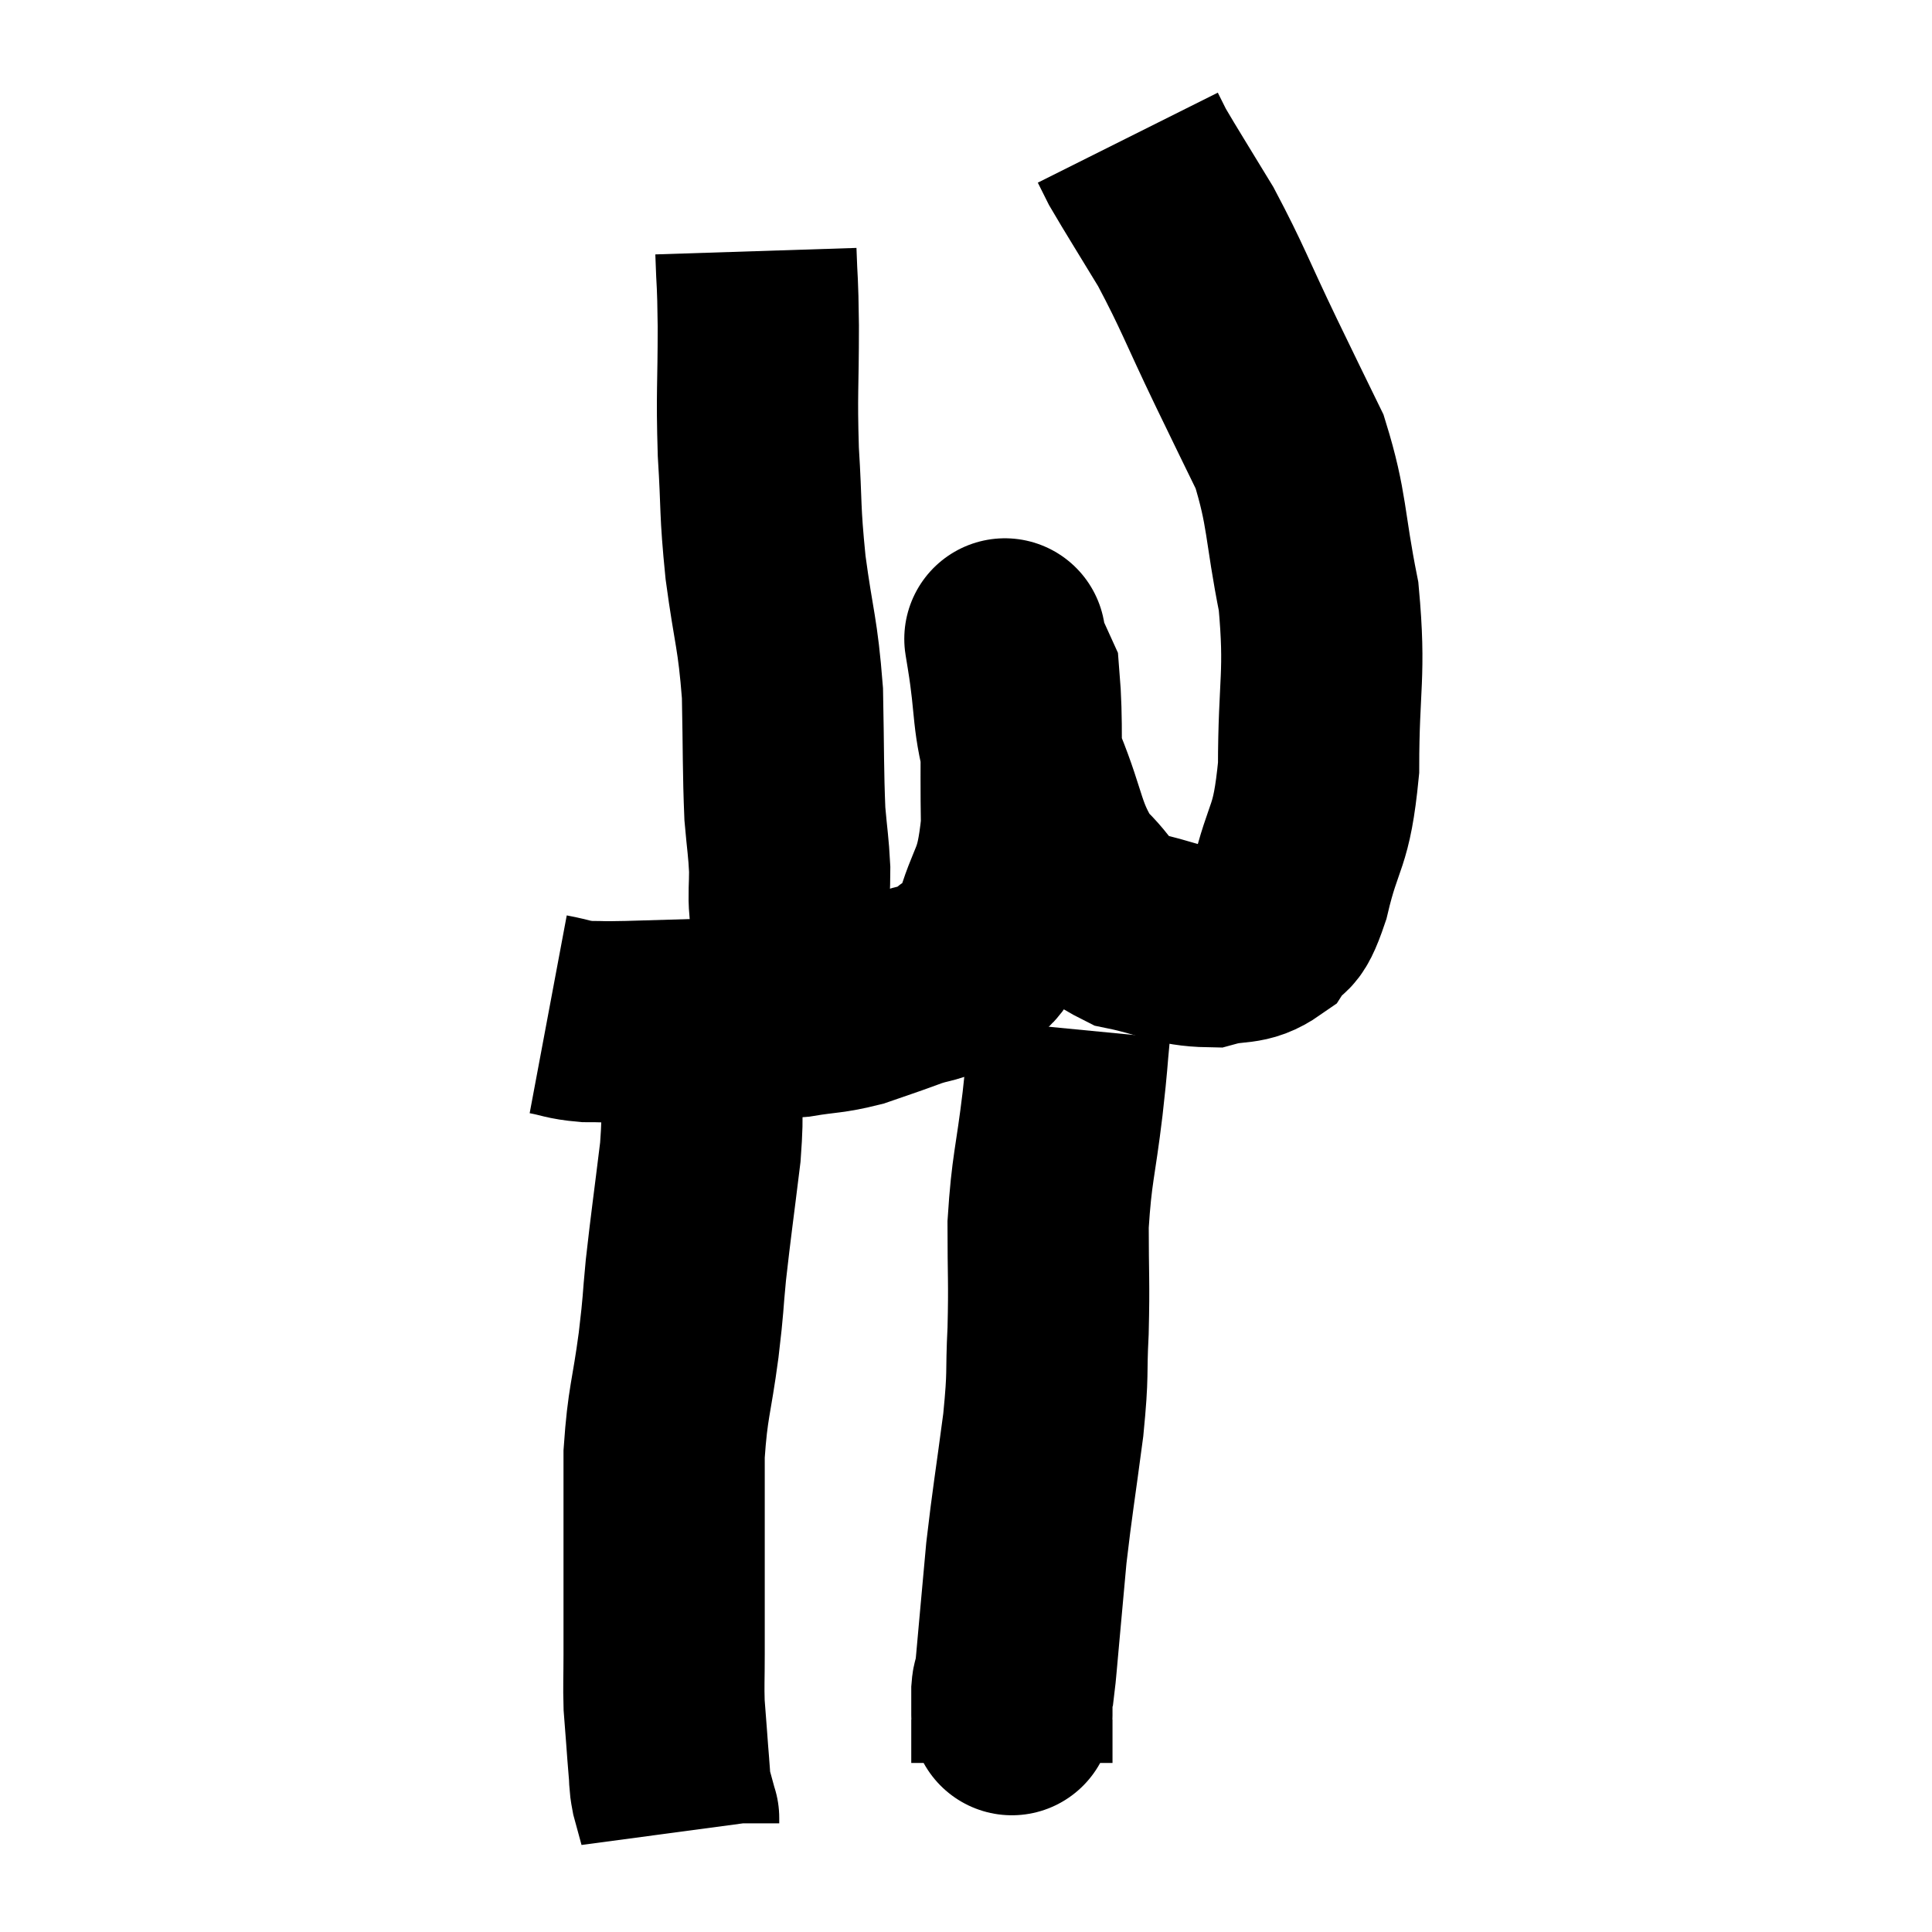 <svg width="48" height="48" viewBox="0 0 48 48" xmlns="http://www.w3.org/2000/svg"><path d="M 13.62 25.2 C 14.1 25.29, 14.085 25.335, 14.58 25.38 C 15.09 25.38, 14.835 25.395, 15.6 25.38 C 16.62 25.35, 16.59 25.35, 17.64 25.32 C 18.72 25.29, 18.9 25.335, 19.8 25.26 C 20.52 25.14, 20.58 25.185, 21.24 25.02 C 21.84 24.81, 21.825 24.825, 22.44 24.6 C 23.07 24.36, 23.145 24.48, 23.7 24.12 C 24.18 23.64, 24.24 24.06, 24.66 23.16 C 25.02 21.84, 25.215 22.095, 25.38 20.52 C 25.35 18.69, 25.41 17.94, 25.32 16.86 C 25.17 16.53, 25.095 16.365, 25.02 16.2 C 25.02 16.2, 25.02 16.2, 25.02 16.2 C 25.02 16.2, 24.9 15.465, 25.02 16.2 C 25.26 17.67, 25.11 17.745, 25.5 19.14 C 26.04 20.46, 25.95 20.79, 26.58 21.78 C 27.3 22.44, 27.15 22.665, 28.02 23.1 C 29.04 23.31, 29.22 23.505, 30.06 23.52 C 30.72 23.34, 30.885 23.505, 31.38 23.16 C 31.71 22.65, 31.695 23.16, 32.04 22.14 C 32.4 20.61, 32.58 20.91, 32.76 19.08 C 32.76 16.95, 32.94 16.785, 32.76 14.82 C 32.4 13.02, 32.49 12.675, 32.04 11.22 C 31.5 10.11, 31.605 10.335, 30.96 9 C 30.21 7.44, 30.135 7.155, 29.46 5.88 C 28.86 4.89, 28.62 4.515, 28.26 3.9 C 28.14 3.66, 28.08 3.54, 28.02 3.42 L 28.02 3.42" fill="none" stroke="black" stroke-width="5"></path><path d="M 18.78 6.24 C 18.81 7.17, 18.825 6.855, 18.84 8.1 C 18.84 9.66, 18.795 9.72, 18.84 11.22 C 18.93 12.66, 18.87 12.6, 19.02 14.1 C 19.23 15.66, 19.32 15.69, 19.44 17.22 C 19.47 18.72, 19.455 19.125, 19.5 20.22 C 19.56 20.91, 19.59 21.015, 19.62 21.6 C 19.62 22.08, 19.59 22.2, 19.62 22.56 C 19.68 22.8, 19.71 22.77, 19.74 23.04 C 19.74 23.34, 19.74 23.34, 19.74 23.64 C 19.74 23.94, 19.74 24.015, 19.74 24.24 C 19.74 24.39, 19.695 24.345, 19.74 24.54 C 19.83 24.78, 19.875 24.9, 19.92 25.02 C 19.92 25.02, 19.92 25.02, 19.92 25.02 C 19.92 25.02, 19.92 25.02, 19.92 25.02 L 19.92 25.02" fill="none" stroke="black" stroke-width="5"></path><path d="M 17.4 24.84 C 17.4 25.74, 17.4 25.695, 17.4 26.64 C 17.4 27.63, 17.49 27.39, 17.4 28.62 C 17.22 30.09, 17.175 30.36, 17.04 31.56 C 16.95 32.49, 16.995 32.28, 16.86 33.42 C 16.68 34.77, 16.59 34.815, 16.5 36.12 C 16.5 37.38, 16.5 37.395, 16.5 38.64 C 16.5 39.87, 16.5 40.17, 16.5 41.1 C 16.5 41.73, 16.485 41.85, 16.5 42.36 C 16.53 42.75, 16.53 42.75, 16.56 43.14 C 16.59 43.53, 16.59 43.575, 16.62 43.92 C 16.65 44.22, 16.62 44.205, 16.68 44.52 C 16.77 44.85, 16.815 45.015, 16.86 45.18 C 16.86 45.18, 16.86 45.15, 16.86 45.18 L 16.86 45.3" fill="none" stroke="black" stroke-width="5"></path><path d="M 26.58 25.56 C 26.49 26.49, 26.535 26.205, 26.4 27.42 C 26.22 28.92, 26.13 29.01, 26.04 30.42 C 26.04 31.74, 26.07 31.815, 26.04 33.06 C 25.98 34.23, 26.055 34.02, 25.92 35.4 C 25.71 36.99, 25.65 37.29, 25.5 38.58 C 25.41 39.57, 25.395 39.75, 25.32 40.56 C 25.26 41.19, 25.245 41.46, 25.2 41.82 C 25.17 41.91, 25.155 41.805, 25.14 42 C 25.14 42.3, 25.14 42.42, 25.14 42.6 C 25.14 42.66, 25.14 42.525, 25.14 42.72 C 25.14 43.05, 25.14 43.11, 25.14 43.38 C 25.14 43.59, 25.14 43.695, 25.14 43.8 C 25.14 43.8, 25.14 43.8, 25.14 43.8 L 25.14 43.8" fill="none" stroke="black" stroke-width="5"></path></svg>